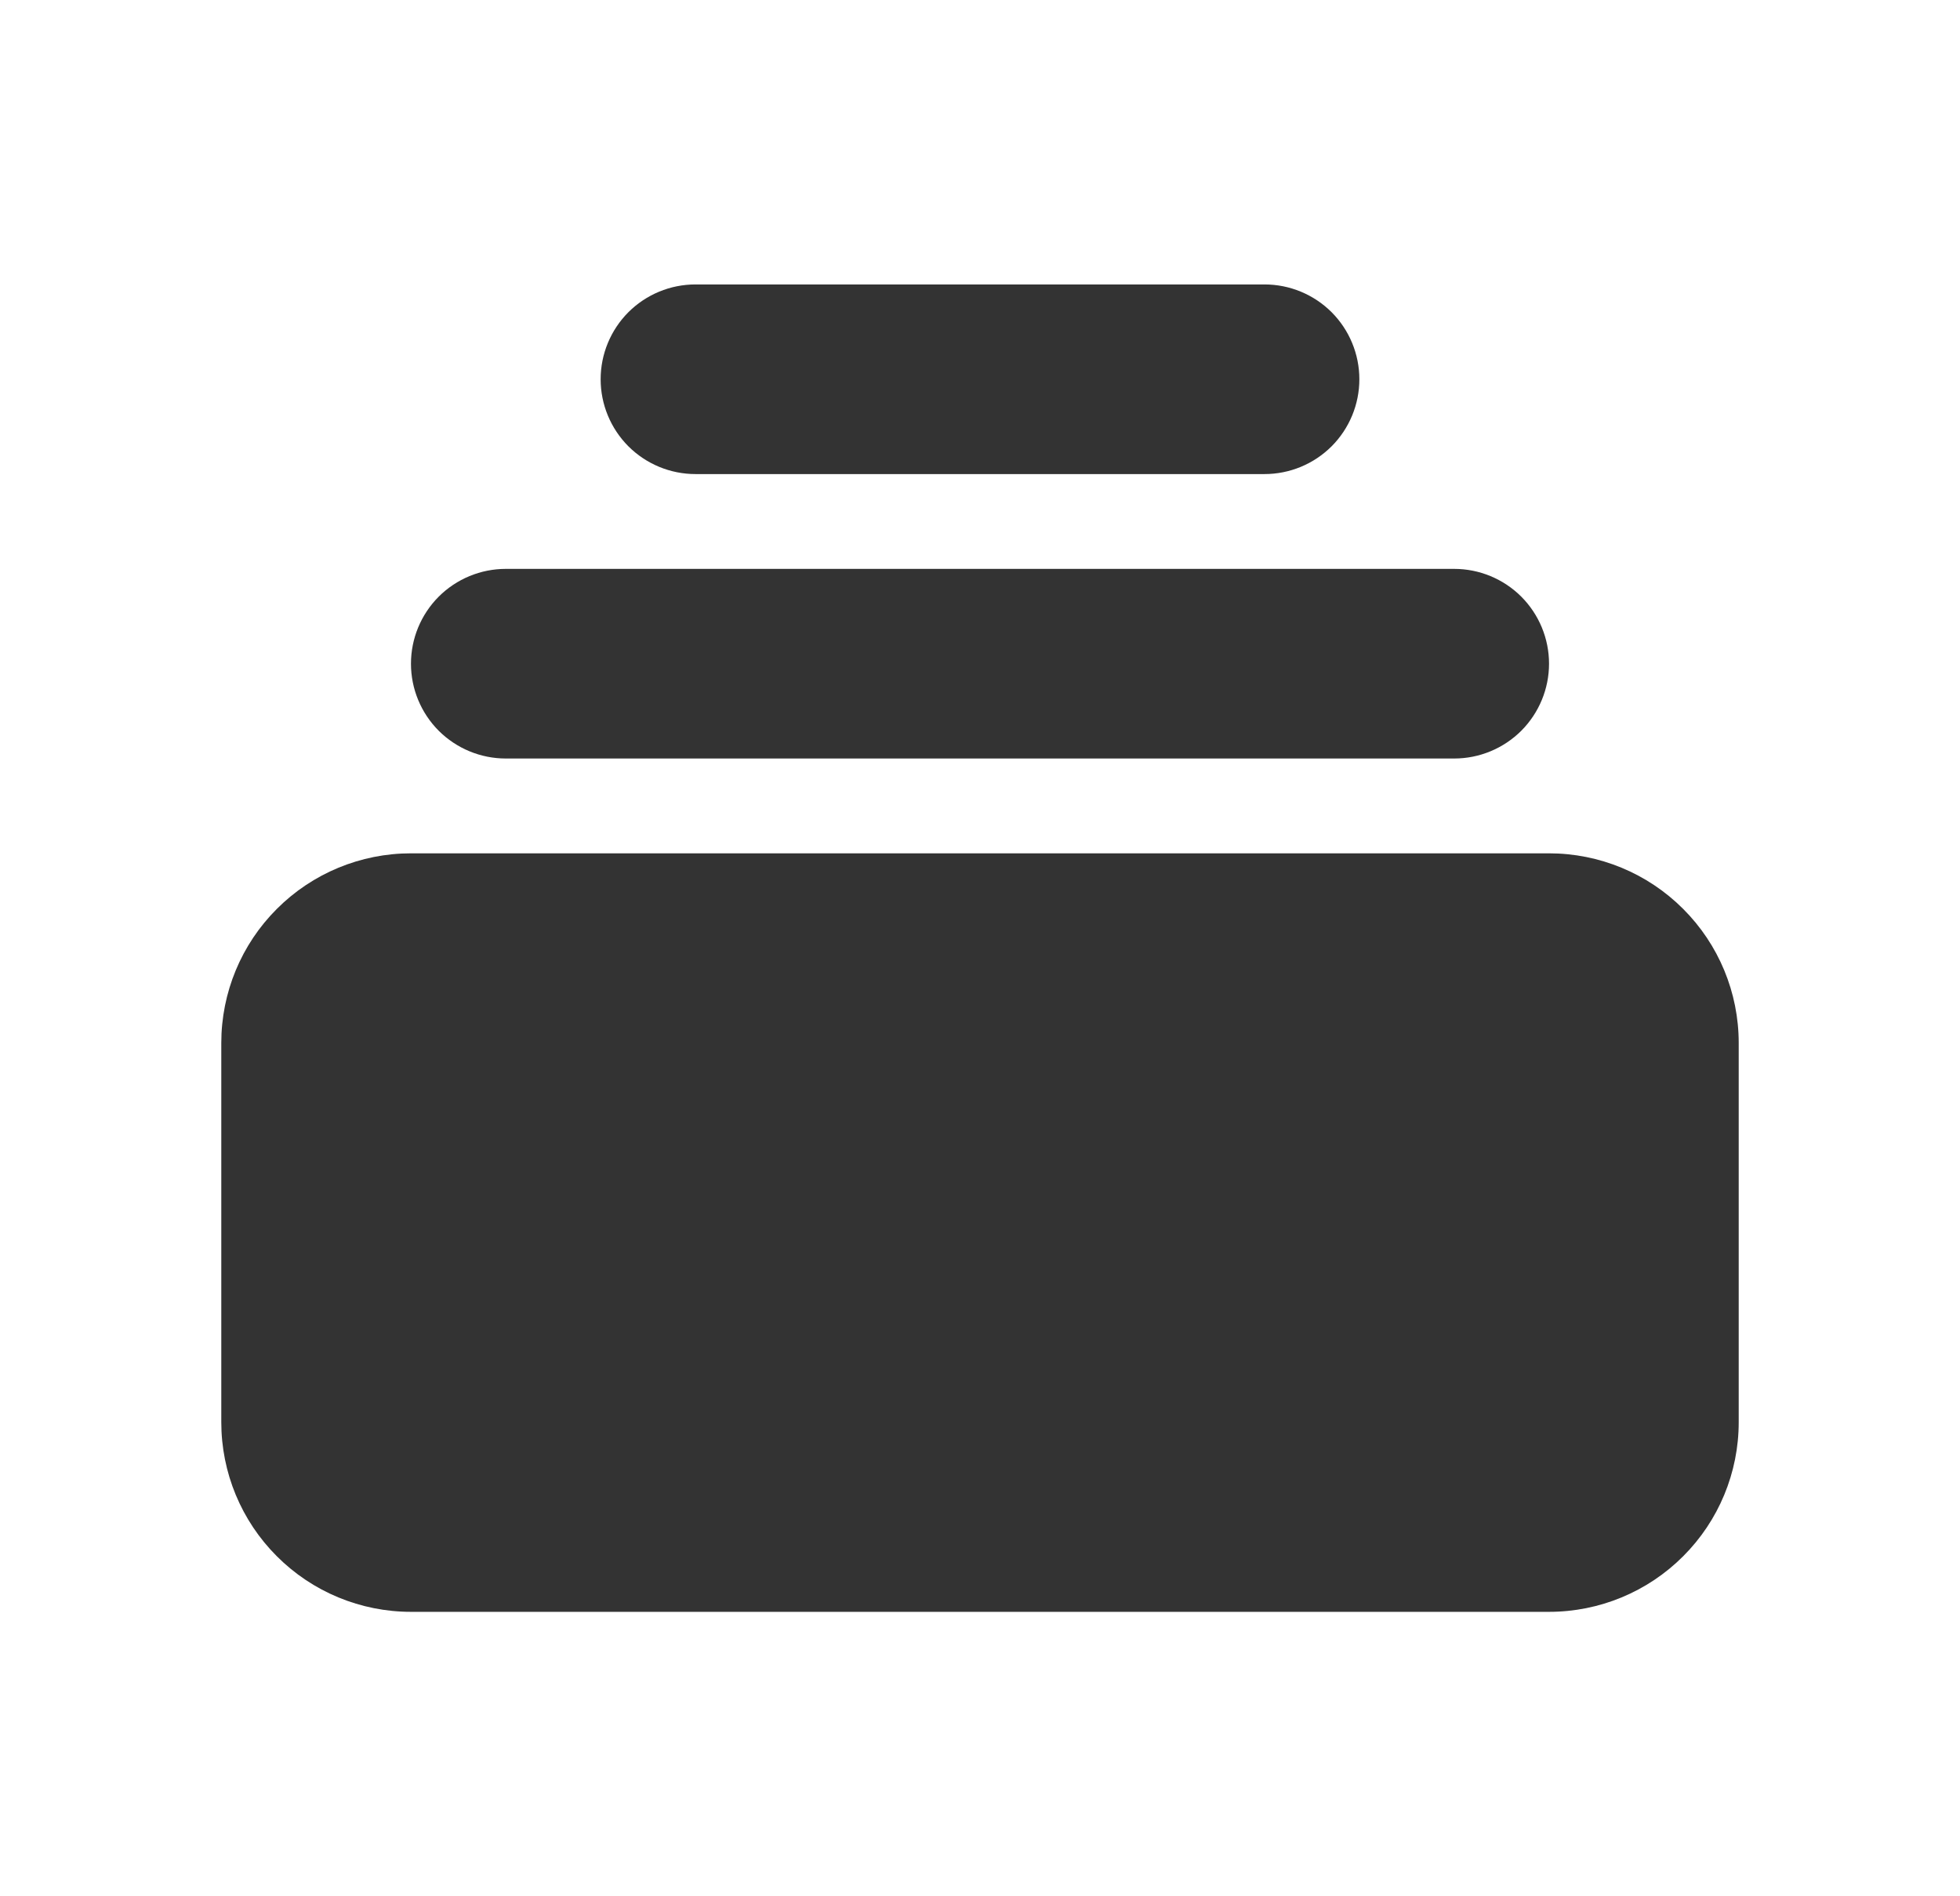 <svg width="31" height="30" viewBox="0 0 31 30" fill="none" xmlns="http://www.w3.org/2000/svg">
<path d="M11 4.5C10.602 4.5 10.221 4.658 9.939 4.939C9.658 5.221 9.5 5.602 9.5 6C9.5 6.398 9.658 6.779 9.939 7.061C10.221 7.342 10.602 7.5 11 7.5H20C20.398 7.5 20.779 7.342 21.061 7.061C21.342 6.779 21.5 6.398 21.5 6C21.5 5.602 21.342 5.221 21.061 4.939C20.779 4.658 20.398 4.5 20 4.5H11ZM6.5 10.5C6.5 10.102 6.658 9.721 6.939 9.439C7.221 9.158 7.602 9 8 9H23C23.398 9 23.779 9.158 24.061 9.439C24.342 9.721 24.5 10.102 24.5 10.5C24.5 10.898 24.342 11.279 24.061 11.561C23.779 11.842 23.398 12 23 12H8C7.602 12 7.221 11.842 6.939 11.561C6.658 11.279 6.5 10.898 6.5 10.5ZM3.5 16.5C3.5 15.704 3.816 14.941 4.379 14.379C4.941 13.816 5.704 13.5 6.5 13.5H24.5C25.296 13.5 26.059 13.816 26.621 14.379C27.184 14.941 27.5 15.704 27.5 16.5V22.5C27.5 23.296 27.184 24.059 26.621 24.621C26.059 25.184 25.296 25.5 24.5 25.5H6.5C5.704 25.5 4.941 25.184 4.379 24.621C3.816 24.059 3.5 23.296 3.5 22.5V16.5Z" fill="#333333"/>
</svg>
